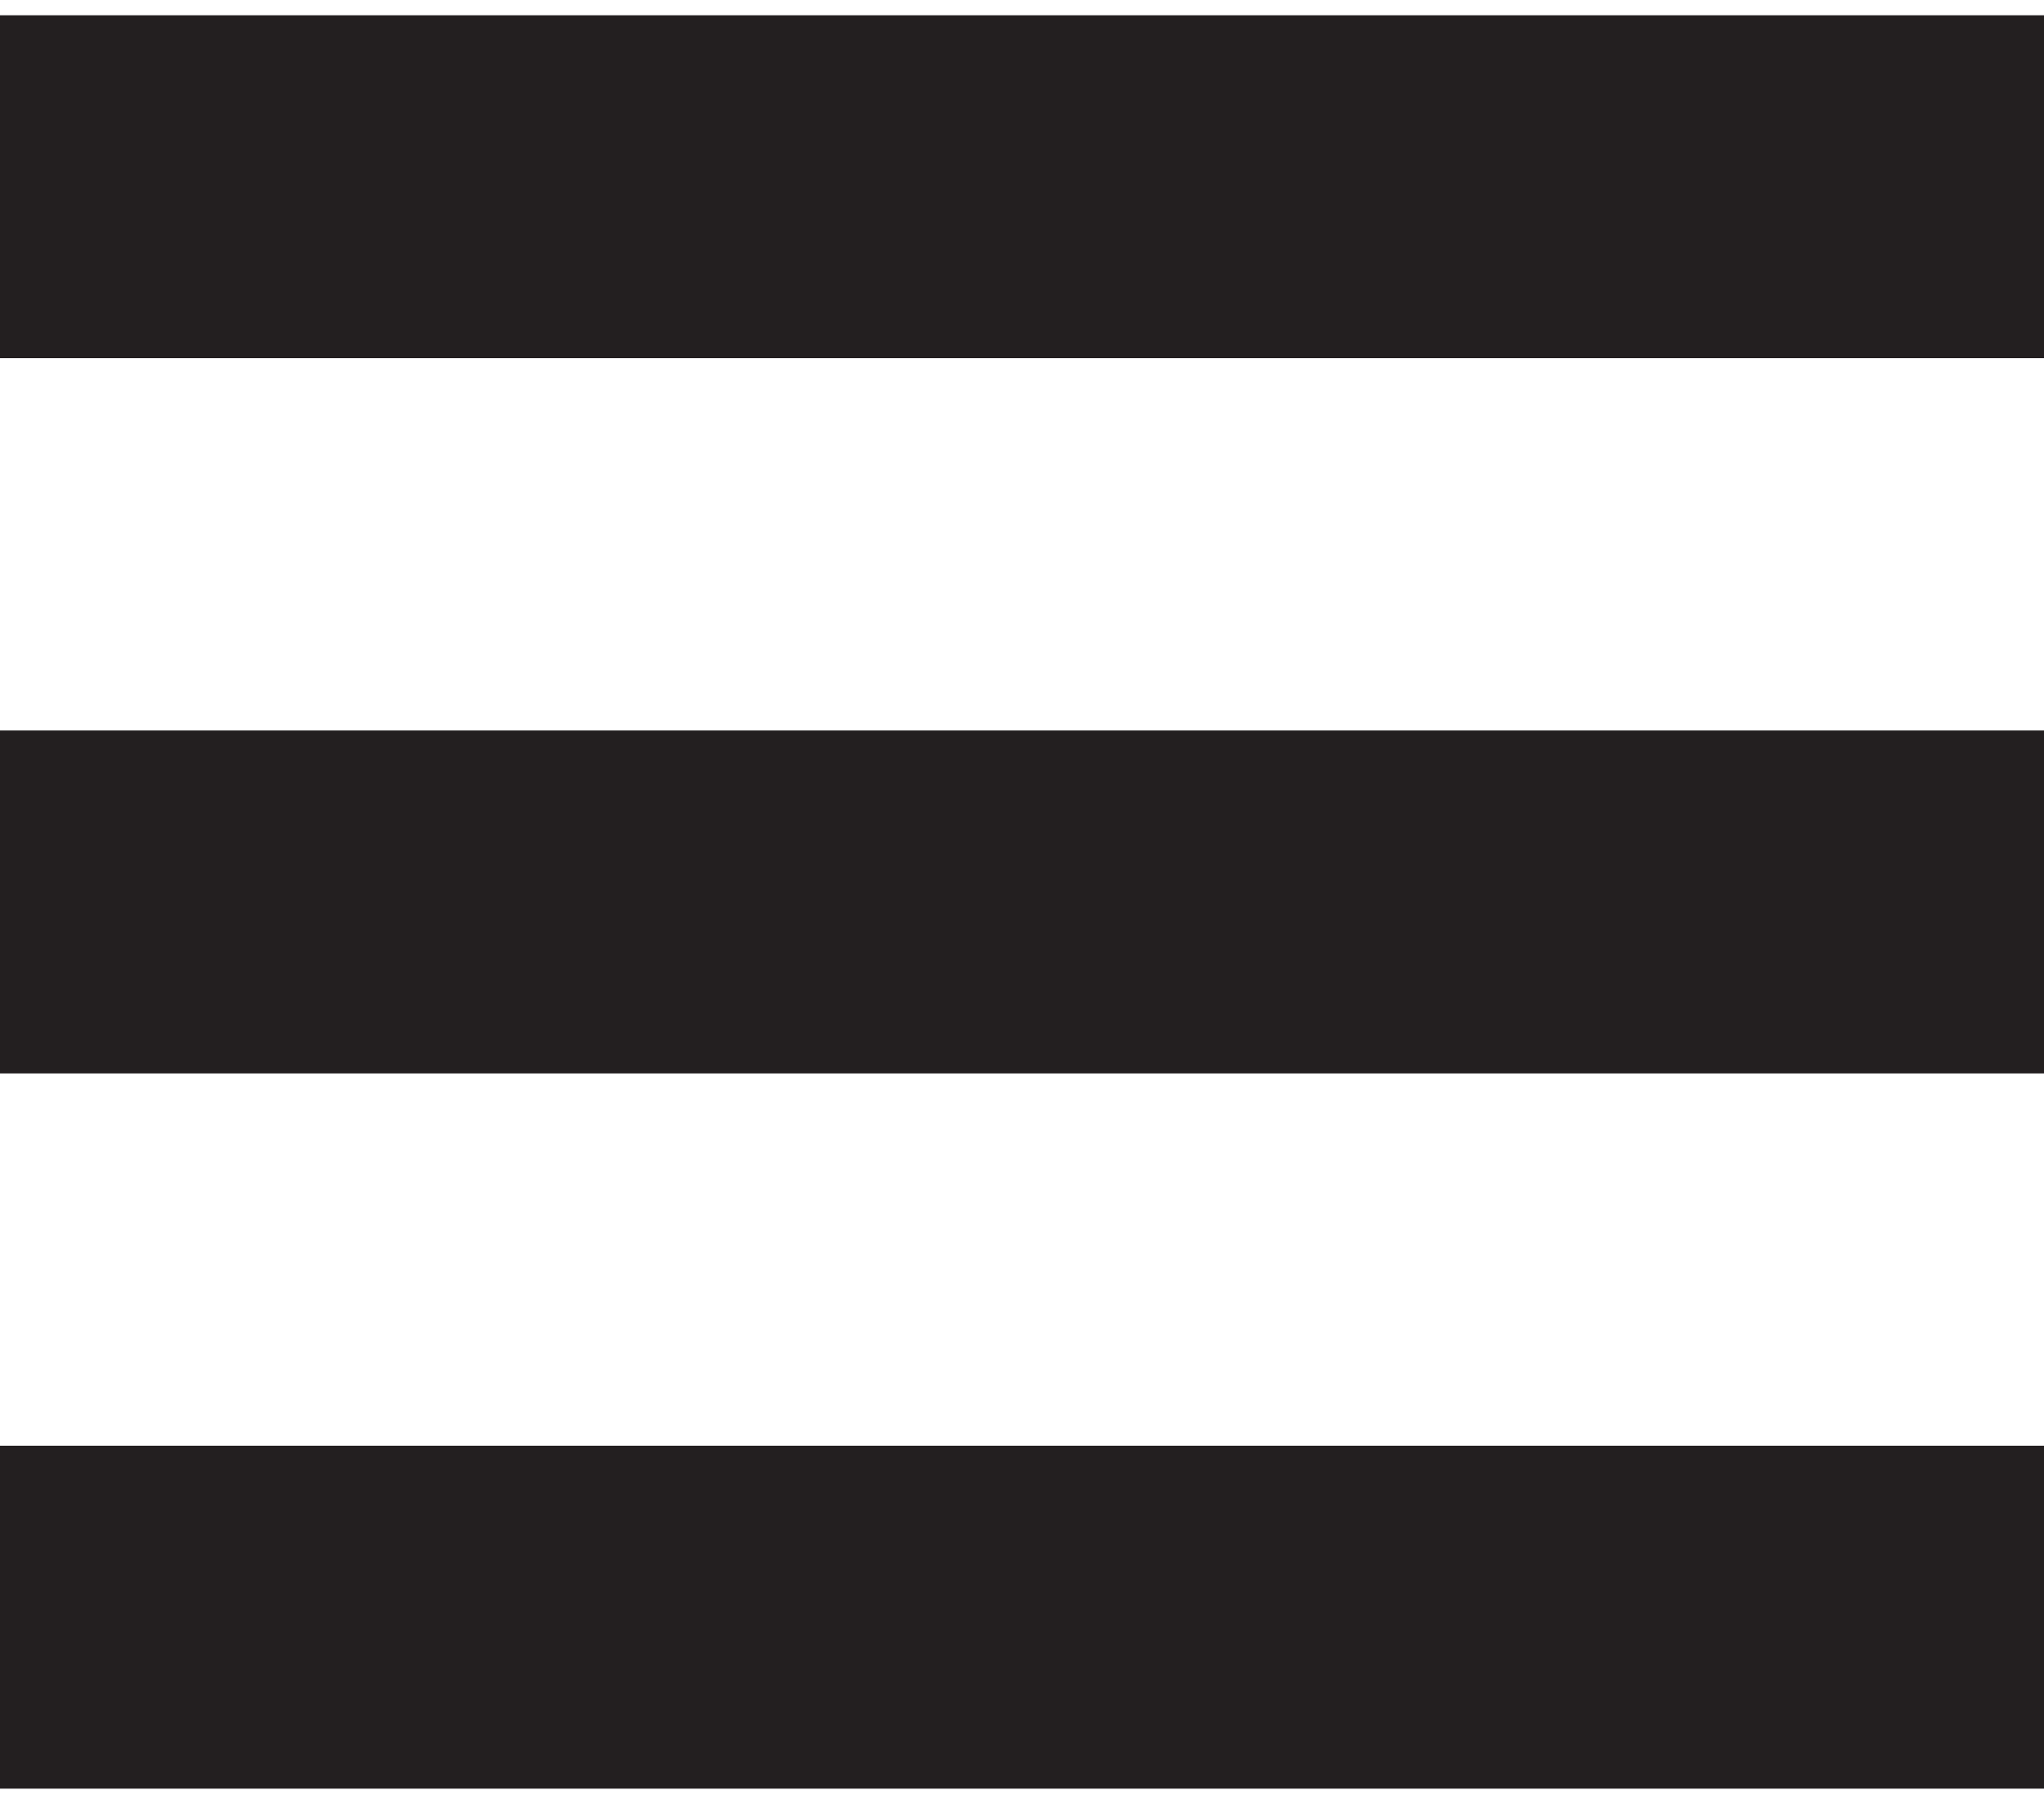 <svg id="Layer_1" data-name="Layer 1" xmlns="http://www.w3.org/2000/svg" width="1.7in" height="1.5in" viewBox="0 0 125.2 108.6"><title>Artboard 1</title><line y1="10.5" x2="125.2" y2="10.5" fill="none" stroke="#231f20" stroke-miterlimit="10" stroke-width="21"/><line y1="54.3" x2="125.2" y2="54.3" fill="none" stroke="#231f20" stroke-miterlimit="10" stroke-width="21"/><line y1="98.1" x2="125.2" y2="98.1" fill="none" stroke="#231f20" stroke-miterlimit="10" stroke-width="21"/></svg>